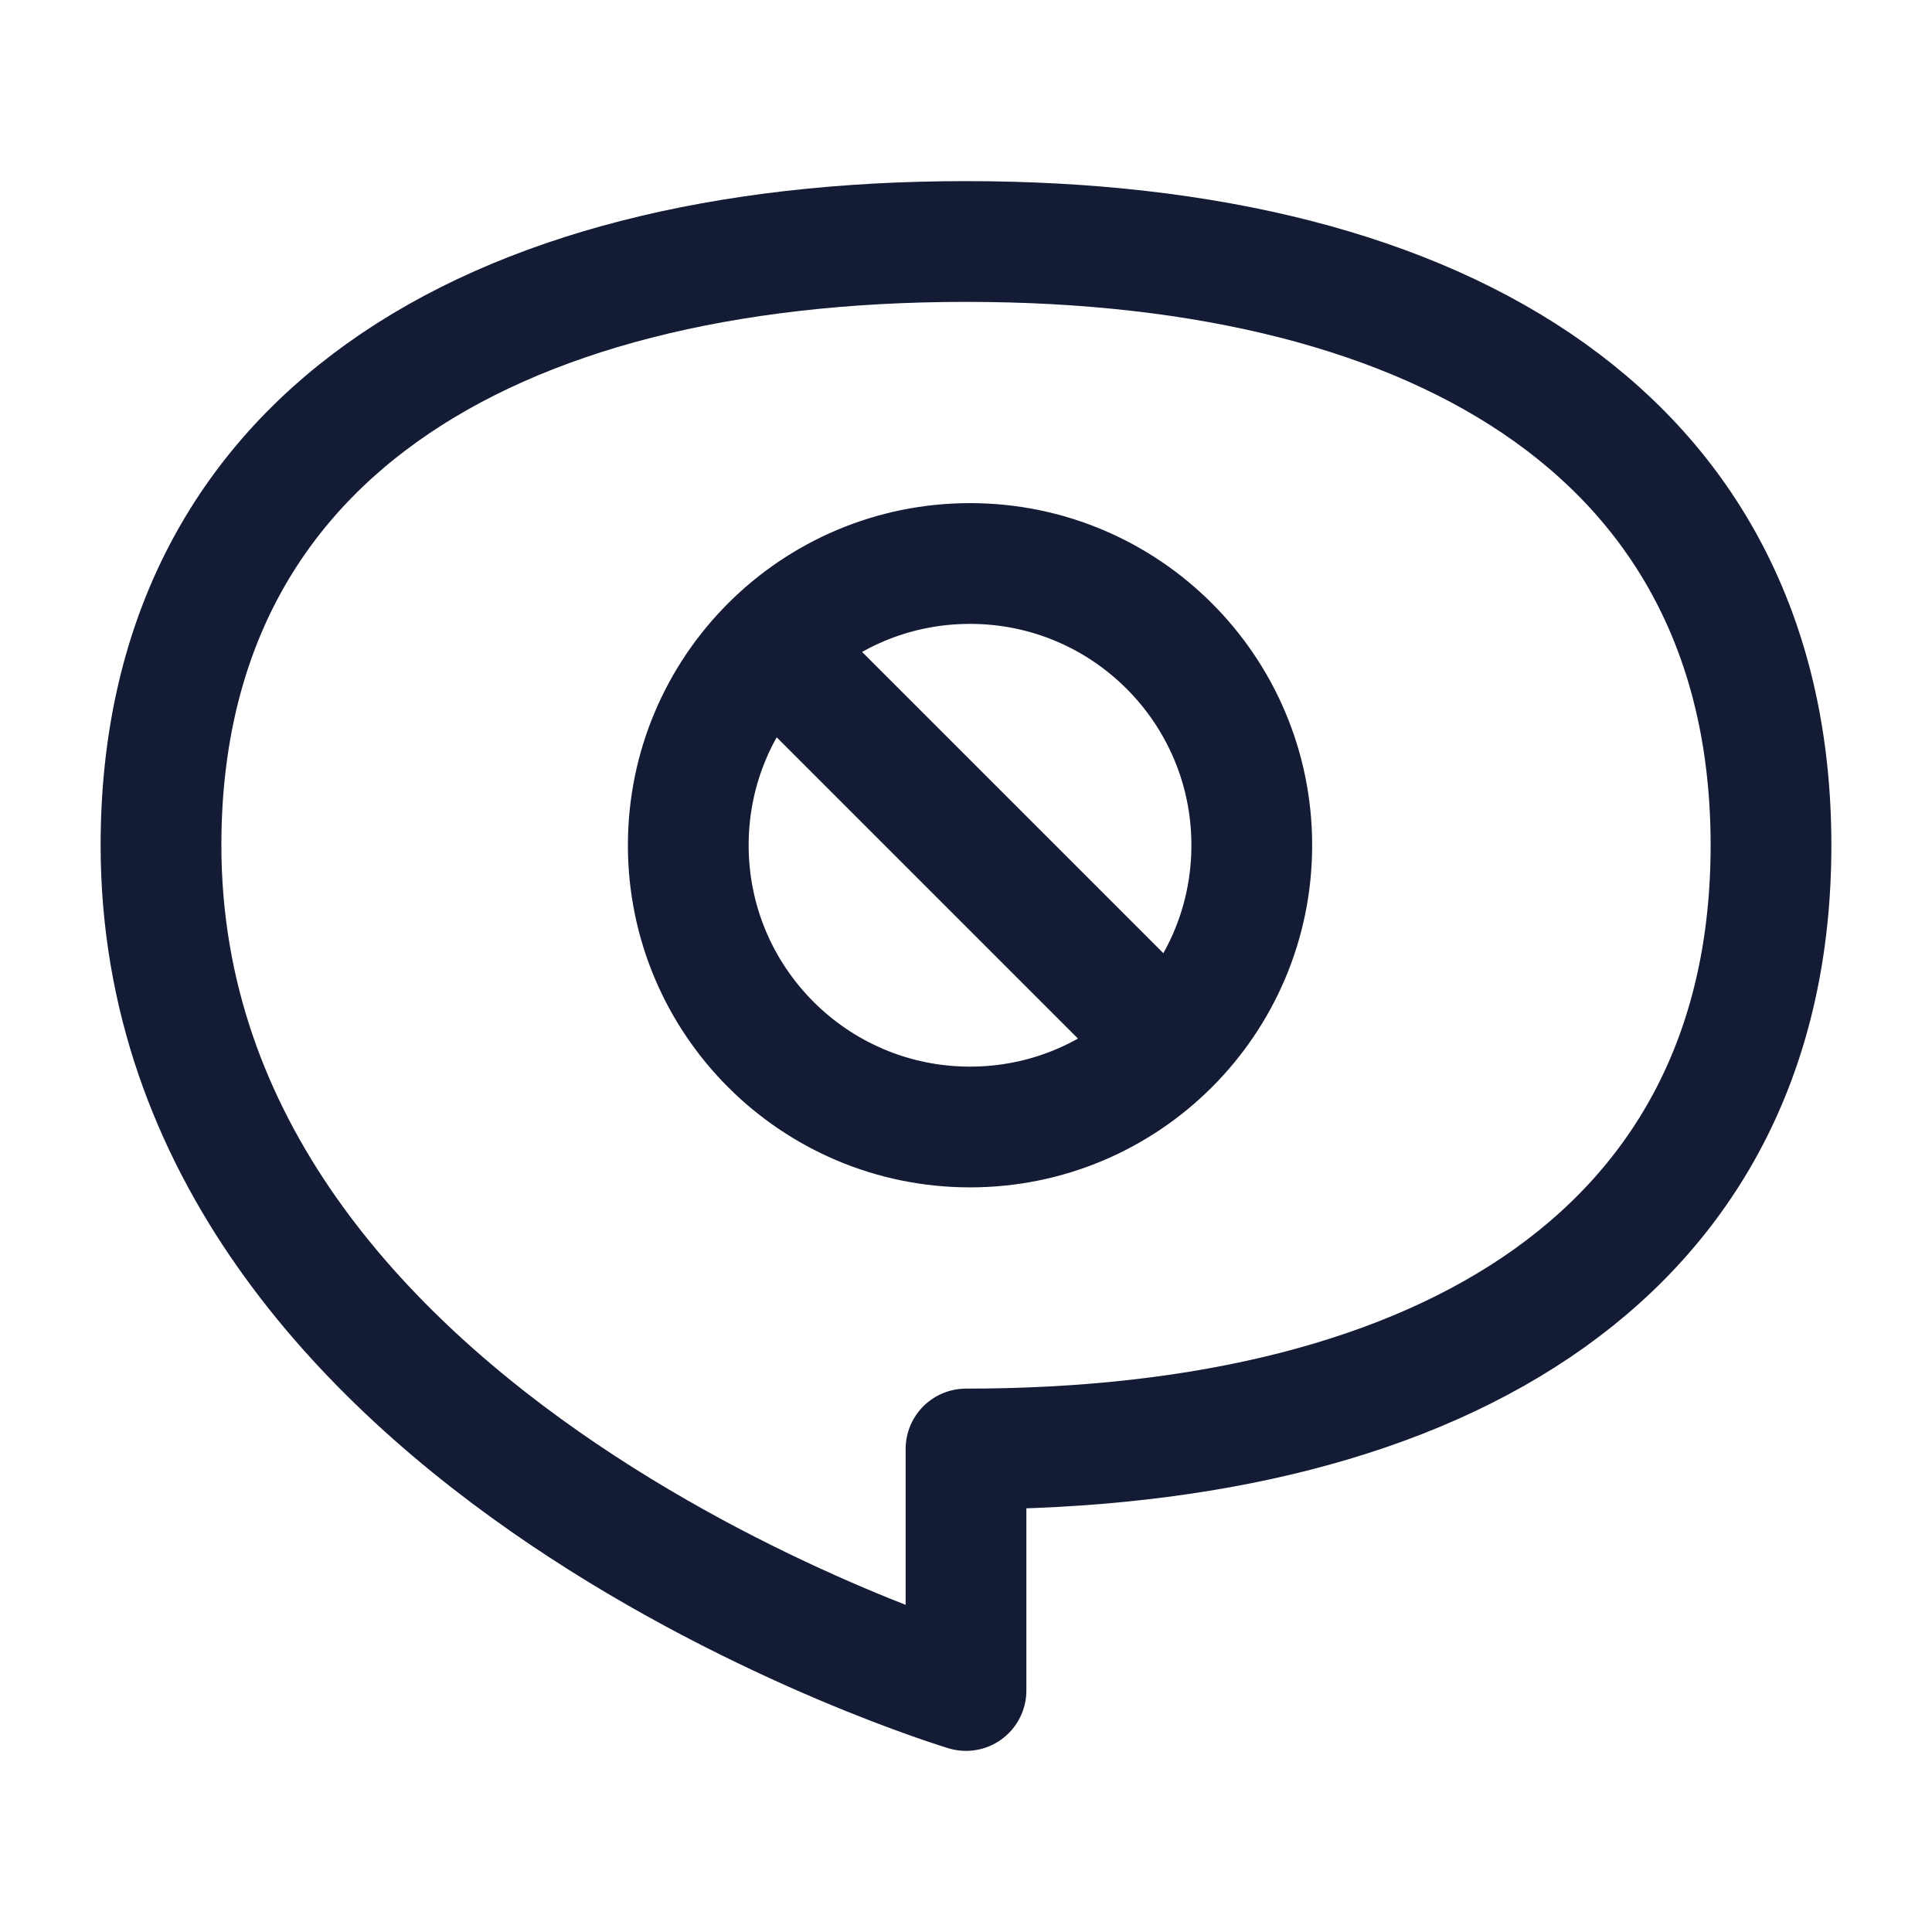 <svg width="24" height="24" viewBox="0 0 24 24" fill="none" xmlns="http://www.w3.org/2000/svg">
<path d="M9.6 8.05L14.5 12.95M15.55 10.5C15.55 8.567 13.983 7 12.05 7C10.117 7 8.55 8.567 8.55 10.5C8.55 12.433 10.117 14 12.05 14C13.983 14 15.55 12.433 15.55 10.5Z" stroke="#141B34" stroke-width="1.5" stroke-linecap="round" stroke-linejoin="round"/>
<path d="M2 10.5C2 5.5 6 3 12 3C18 3 22 5.5 22 10.5C22 15.5 18 18 12 18V21C12 21 2 18 2 10.5Z" stroke="#141B34" stroke-width="1.5" stroke-linecap="round" stroke-linejoin="round"/>
</svg>
